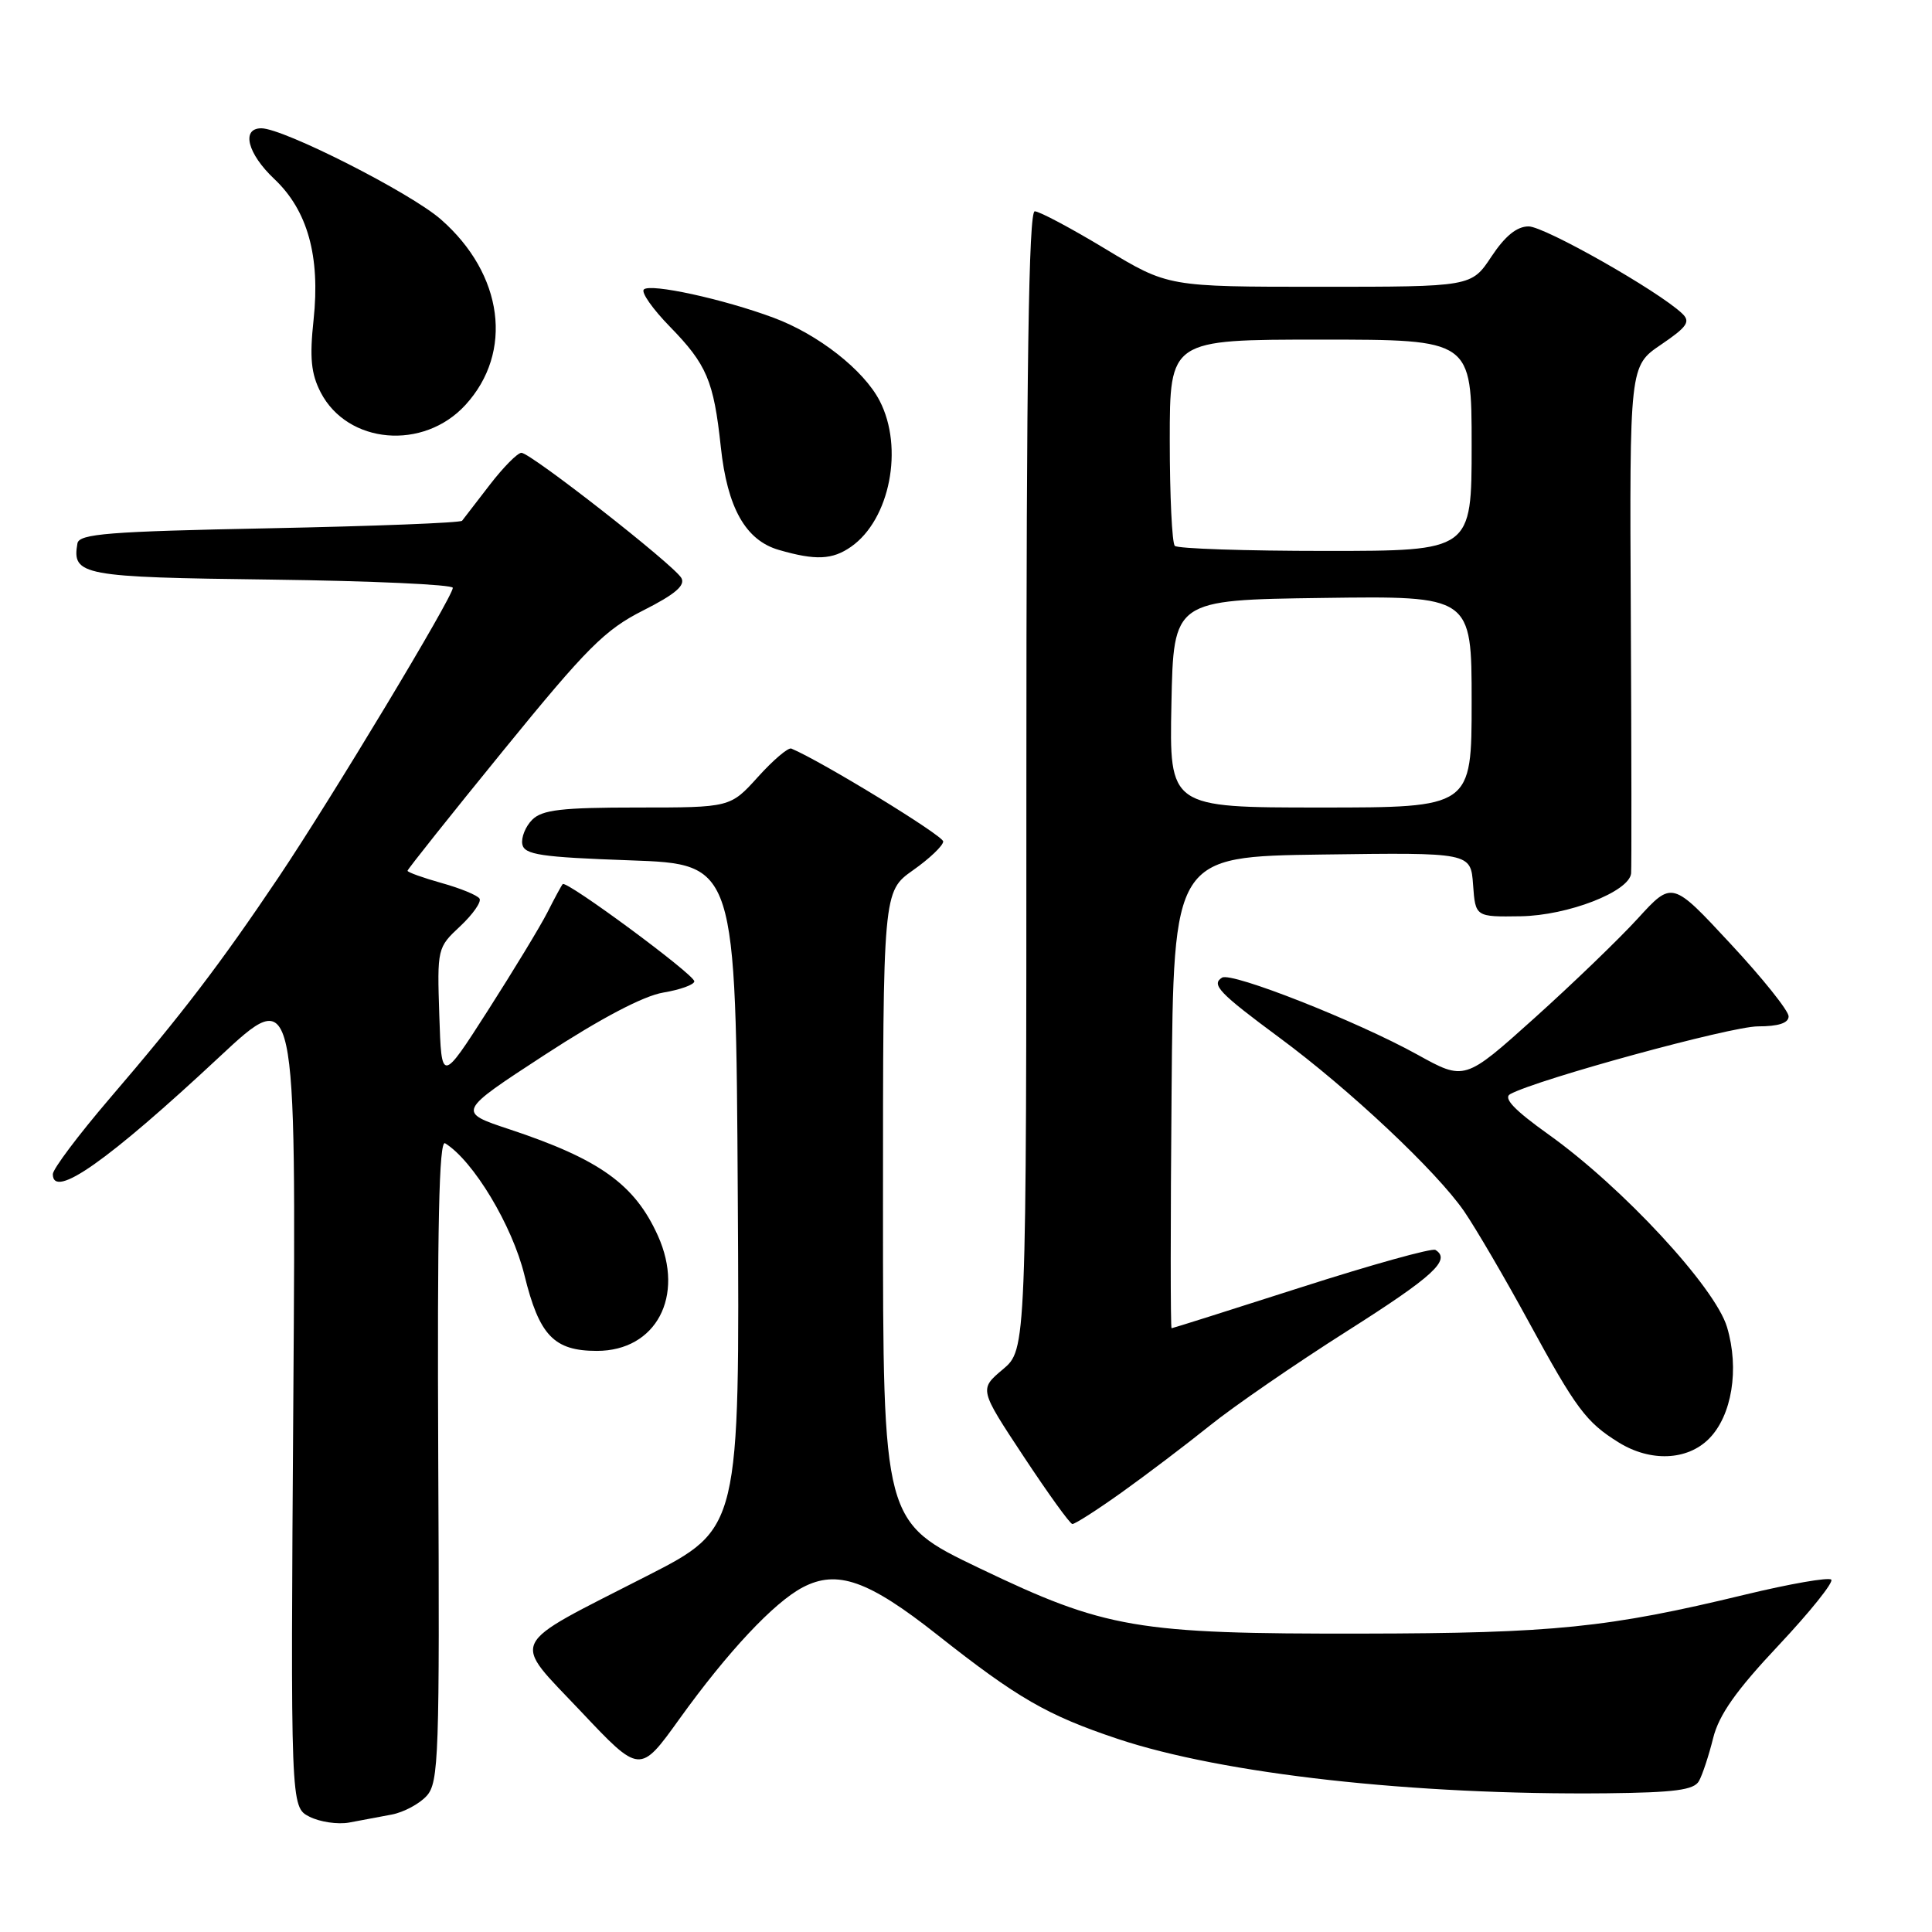 <?xml version="1.0" encoding="UTF-8" standalone="no"?>
<!DOCTYPE svg PUBLIC "-//W3C//DTD SVG 1.1//EN" "http://www.w3.org/Graphics/SVG/1.1/DTD/svg11.dtd" >
<svg xmlns="http://www.w3.org/2000/svg" xmlns:xlink="http://www.w3.org/1999/xlink" version="1.1" viewBox="0 0 256 256">
 <g >
 <path fill="currentColor"
d=" M 51.90 240.44 C 53.49 240.14 55.58 239.02 56.54 237.96 C 58.14 236.18 58.26 232.71 58.07 193.42 C 57.93 162.38 58.17 150.99 58.98 151.49 C 62.71 153.79 67.88 162.38 69.49 168.96 C 71.45 176.96 73.40 179.00 79.09 179.00 C 86.94 179.00 90.78 171.76 87.18 163.75 C 84.12 156.95 79.47 153.61 67.54 149.65 C 60.57 147.34 60.57 147.34 72.17 139.78 C 79.60 134.94 85.25 131.96 87.89 131.52 C 90.15 131.14 92.00 130.47 92.00 130.03 C 92.00 129.13 75.04 116.60 74.56 117.15 C 74.39 117.34 73.47 119.04 72.52 120.92 C 71.56 122.80 68.01 128.64 64.64 133.91 C 58.50 143.49 58.50 143.49 58.21 134.54 C 57.92 125.68 57.95 125.55 60.98 122.73 C 62.66 121.15 63.81 119.51 63.54 119.07 C 63.27 118.63 61.01 117.70 58.53 117.01 C 56.04 116.31 54.00 115.58 54.00 115.38 C 54.00 115.19 59.72 108.00 66.71 99.42 C 77.78 85.82 80.16 83.44 85.24 80.88 C 89.46 78.75 90.85 77.56 90.28 76.58 C 89.28 74.84 70.31 60.00 69.09 60.00 C 68.58 60.00 66.69 61.91 64.89 64.25 C 63.09 66.59 61.44 68.72 61.23 69.00 C 61.01 69.28 49.52 69.72 35.68 70.00 C 14.37 70.42 10.49 70.73 10.26 72.00 C 9.52 76.25 10.80 76.49 35.96 76.80 C 49.18 76.97 60.00 77.46 60.00 77.89 C 60.00 79.10 43.96 105.74 36.94 116.20 C 29.21 127.70 24.17 134.32 14.51 145.58 C 10.38 150.41 7.00 154.91 7.00 155.58 C 7.00 158.98 14.29 153.84 29.09 140.03 C 39.24 130.56 39.24 130.56 38.87 185.00 C 38.50 239.44 38.50 239.44 41.00 240.72 C 42.38 241.42 44.74 241.77 46.25 241.50 C 47.76 241.22 50.30 240.75 51.90 240.44 Z  M 225.12 236.00 C 225.58 235.18 226.43 232.61 227.00 230.31 C 227.77 227.22 230.04 224.00 235.66 218.03 C 239.84 213.58 242.99 209.65 242.65 209.31 C 242.30 208.97 237.18 209.86 231.26 211.29 C 213.08 215.69 205.86 216.42 180.50 216.46 C 150.54 216.51 146.52 215.82 129.75 207.78 C 117.00 201.67 117.00 201.67 117.00 159.90 C 117.00 118.13 117.00 118.13 120.98 115.31 C 123.17 113.77 124.97 112.05 124.98 111.50 C 124.99 110.73 108.91 100.89 104.86 99.19 C 104.45 99.01 102.46 100.70 100.44 102.94 C 96.77 107.00 96.77 107.00 84.46 107.00 C 74.43 107.00 71.84 107.30 70.52 108.62 C 69.63 109.51 69.04 110.98 69.21 111.87 C 69.48 113.25 71.63 113.58 83.51 114.00 C 97.50 114.50 97.50 114.50 97.76 158.52 C 98.02 202.54 98.02 202.54 85.76 208.80 C 66.99 218.40 67.70 216.95 76.98 226.78 C 84.79 235.06 84.79 235.06 90.02 227.78 C 96.40 218.90 102.54 212.34 106.37 210.33 C 110.93 207.94 115.06 209.40 124.21 216.63 C 134.83 225.02 138.77 227.29 148.10 230.41 C 162.06 235.07 187.31 237.88 212.89 237.62 C 221.89 237.52 224.46 237.19 225.12 236.00 Z  M 148.59 197.78 C 151.84 195.46 157.12 191.46 160.32 188.89 C 163.51 186.32 171.71 180.68 178.52 176.36 C 189.96 169.10 192.32 166.93 190.20 165.62 C 189.75 165.35 181.77 167.57 172.45 170.56 C 163.13 173.55 155.38 176.00 155.24 176.00 C 155.09 176.00 155.09 161.94 155.24 144.75 C 155.50 113.50 155.50 113.50 175.19 113.23 C 194.88 112.96 194.88 112.96 195.19 117.23 C 195.50 121.50 195.50 121.50 201.50 121.41 C 207.75 121.31 215.88 118.16 216.13 115.73 C 216.20 115.05 216.18 99.65 216.09 81.50 C 215.92 48.50 215.92 48.50 220.09 45.67 C 223.59 43.29 224.04 42.62 222.88 41.53 C 219.71 38.53 204.66 30.00 202.55 30.00 C 200.99 30.00 199.43 31.27 197.62 34.00 C 194.97 38.00 194.97 38.00 174.87 38.00 C 154.78 38.00 154.78 38.00 146.50 33.00 C 141.95 30.25 137.72 28.00 137.11 28.00 C 136.31 28.00 136.00 48.78 136.00 103.41 C 136.00 178.82 136.00 178.82 132.88 181.45 C 129.75 184.08 129.75 184.08 135.63 192.98 C 138.86 197.87 141.76 201.90 142.09 201.94 C 142.41 201.97 145.34 200.10 148.59 197.78 Z  M 226.43 190.66 C 229.49 187.60 230.50 181.41 228.84 175.85 C 227.27 170.57 214.97 157.30 205.20 150.33 C 200.62 147.06 199.15 145.50 200.12 144.97 C 203.76 143.00 229.35 136.00 232.93 136.00 C 235.66 136.00 237.00 135.56 237.00 134.67 C 237.00 133.93 233.53 129.59 229.28 125.03 C 221.57 116.72 221.57 116.72 217.03 121.69 C 214.54 124.42 208.35 130.38 203.29 134.93 C 194.07 143.21 194.07 143.21 187.79 139.73 C 179.80 135.31 163.19 128.76 161.93 129.54 C 160.46 130.45 161.52 131.57 169.51 137.48 C 178.84 144.37 190.36 155.21 194.01 160.51 C 195.55 162.76 199.38 169.30 202.51 175.05 C 208.84 186.68 210.17 188.46 214.50 191.14 C 218.69 193.73 223.56 193.53 226.43 190.66 Z  M 112.78 72.44 C 117.92 68.84 119.78 59.33 116.56 53.11 C 114.44 49.02 108.42 44.30 102.50 42.10 C 95.83 39.62 86.15 37.51 85.31 38.36 C 84.93 38.74 86.48 40.94 88.75 43.27 C 93.65 48.29 94.57 50.45 95.51 59.21 C 96.37 67.30 98.80 71.60 103.21 72.87 C 108.08 74.28 110.30 74.18 112.78 72.44 Z  M 61.67 53.66 C 68.07 46.68 66.71 36.34 58.43 29.08 C 54.43 25.56 37.56 17.00 34.63 17.00 C 31.93 17.00 32.79 20.36 36.35 23.72 C 40.76 27.88 42.45 33.95 41.55 42.38 C 41.01 47.41 41.22 49.52 42.49 51.99 C 46.05 58.86 56.11 59.73 61.67 53.66 Z  M 155.22 93.25 C 155.50 79.50 155.50 79.50 175.25 79.23 C 195.00 78.96 195.00 78.96 195.00 92.98 C 195.00 107.00 195.00 107.00 174.97 107.00 C 154.94 107.00 154.94 107.00 155.22 93.25 Z  M 155.67 72.33 C 155.30 71.97 155.00 65.67 155.00 58.33 C 155.00 45.00 155.00 45.00 175.00 45.00 C 195.00 45.00 195.00 45.00 195.00 59.00 C 195.00 73.00 195.00 73.00 175.67 73.00 C 165.03 73.00 156.03 72.70 155.67 72.33 Z "/>
</g>
</svg>